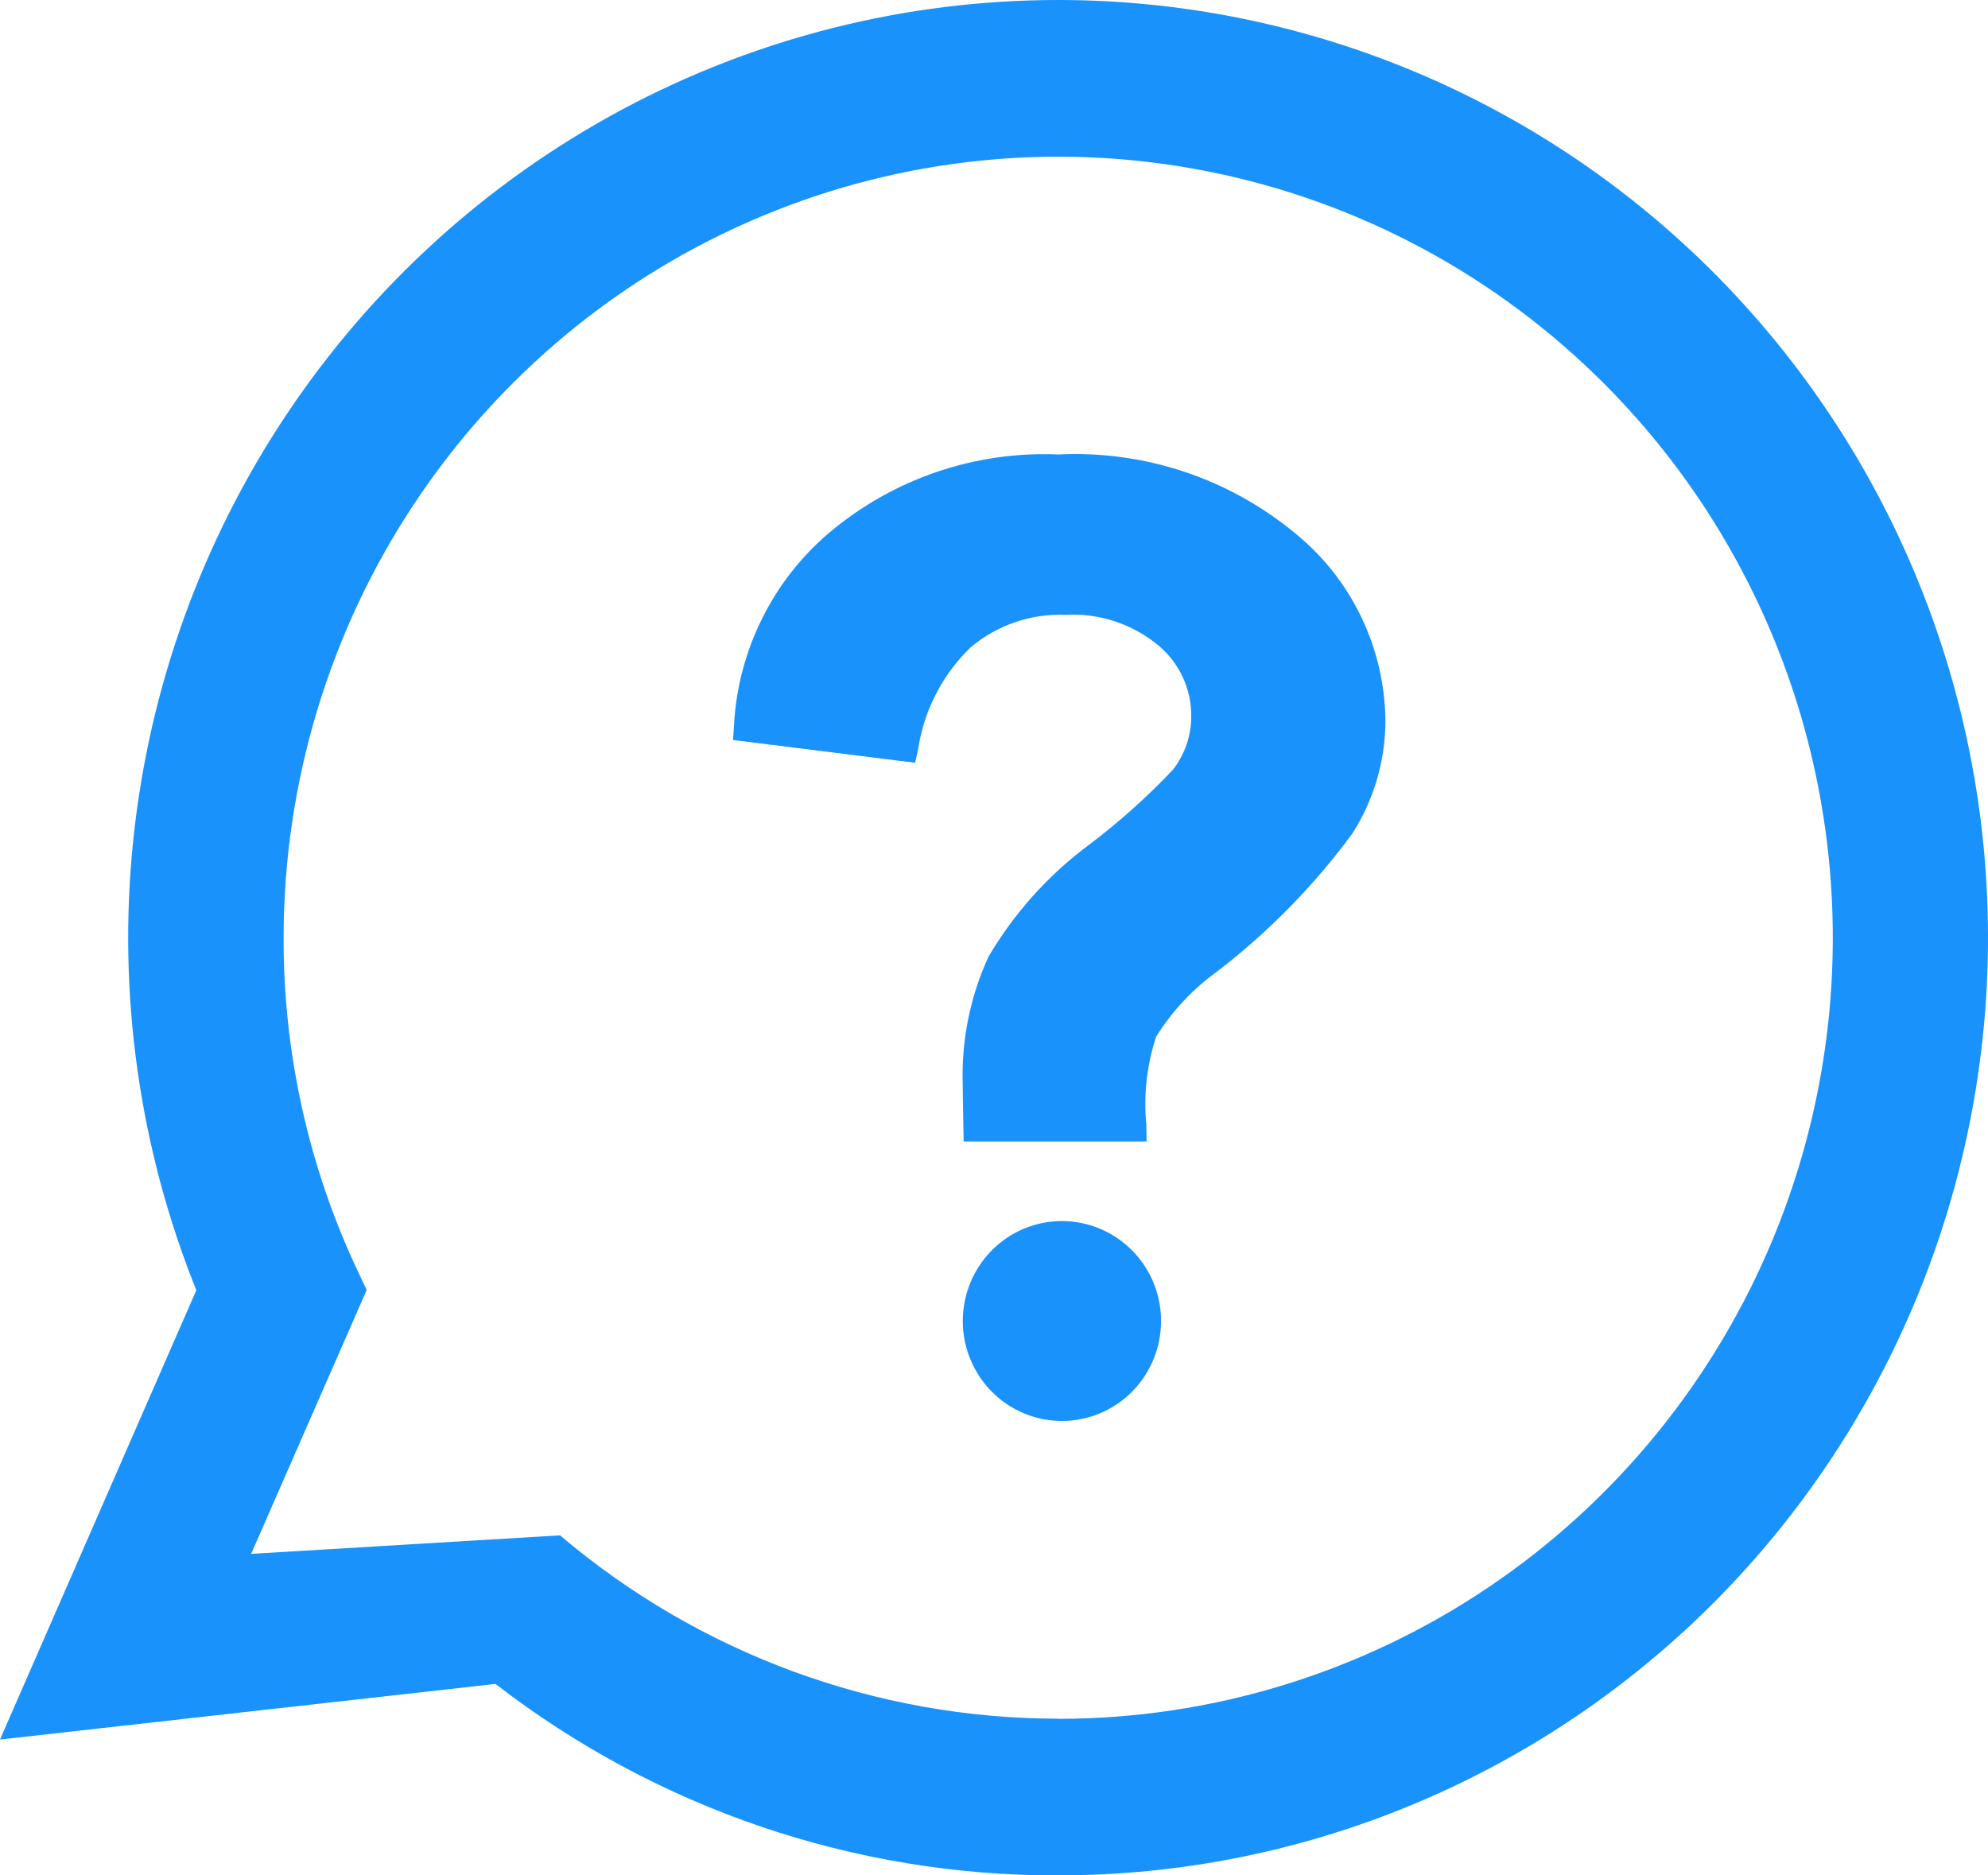 <svg width="53" height="50" viewBox="0 0 53 50" fill="none" xmlns="http://www.w3.org/2000/svg">
<path d="M28.209 0C24.148 0.001 20.149 1.008 16.564 2.932C12.978 4.857 9.917 7.64 7.648 11.037C5.379 14.434 3.972 18.34 3.551 22.414C3.13 26.488 3.708 30.603 5.234 34.399L0 46.378L13.209 44.895C17.513 48.22 22.787 50.015 28.208 50C34.783 50 41.089 47.366 45.739 42.678C50.388 37.989 53 31.63 53 25C53 18.37 50.388 12.011 45.739 7.322C41.089 2.634 34.783 0 28.208 0H28.209ZM28.209 45.822C23.35 45.82 18.647 44.089 14.93 40.934L6.695 41.428L9.776 34.391L9.644 34.113C9.587 33.994 9.53 33.874 9.473 33.751C8.207 31.013 7.554 28.027 7.561 25.006C7.561 20.887 8.771 16.86 11.04 13.435C13.309 10.01 16.534 7.34 20.308 5.764C24.081 4.187 28.234 3.774 32.24 4.577C36.246 5.381 39.926 7.364 42.814 10.277C45.703 13.189 47.67 16.9 48.466 20.94C49.263 24.98 48.854 29.167 47.291 32.972C45.727 36.778 43.08 40.03 39.684 42.318C36.287 44.606 32.294 45.827 28.209 45.826V45.822Z" fill="#1992FB"/>
<path d="M34.54 14.227C32.766 12.755 30.512 12.003 28.218 12.117C25.994 12.02 23.814 12.764 22.106 14.203C21.361 14.836 20.752 15.615 20.316 16.494C19.879 17.372 19.625 18.331 19.57 19.311L19.544 19.729L24.398 20.336L24.483 19.941C24.645 18.912 25.139 17.966 25.888 17.249C26.594 16.661 27.491 16.355 28.406 16.391C29.301 16.341 30.182 16.631 30.876 17.202C31.153 17.431 31.376 17.719 31.529 18.046C31.682 18.372 31.76 18.729 31.759 19.09C31.76 19.61 31.588 20.115 31.269 20.523C30.581 21.25 29.835 21.918 29.037 22.52C27.954 23.324 27.041 24.339 26.354 25.505C25.861 26.577 25.626 27.75 25.667 28.931C25.667 29.058 25.672 29.413 25.683 29.997L25.691 30.434H30.568L30.561 29.981C30.485 29.19 30.575 28.392 30.823 27.638C31.245 26.961 31.794 26.374 32.438 25.909C33.806 24.861 35.02 23.625 36.045 22.235C36.624 21.336 36.933 20.288 36.936 19.216C36.926 18.258 36.706 17.314 36.292 16.451C35.878 15.589 35.28 14.829 34.54 14.227Z" fill="#1992FB"/>
<path d="M28.316 32.555C27.704 32.554 27.111 32.766 26.637 33.157C26.164 33.547 25.84 34.092 25.72 34.696C25.599 35.301 25.691 35.929 25.979 36.473C26.266 37.018 26.732 37.444 27.297 37.681C27.862 37.917 28.491 37.949 29.076 37.77C29.662 37.592 30.168 37.214 30.508 36.701C30.848 36.189 31.001 35.573 30.941 34.959C30.881 34.345 30.612 33.771 30.179 33.335C29.685 32.837 29.015 32.556 28.316 32.555Z" fill="#1992FB"/>
</svg>
